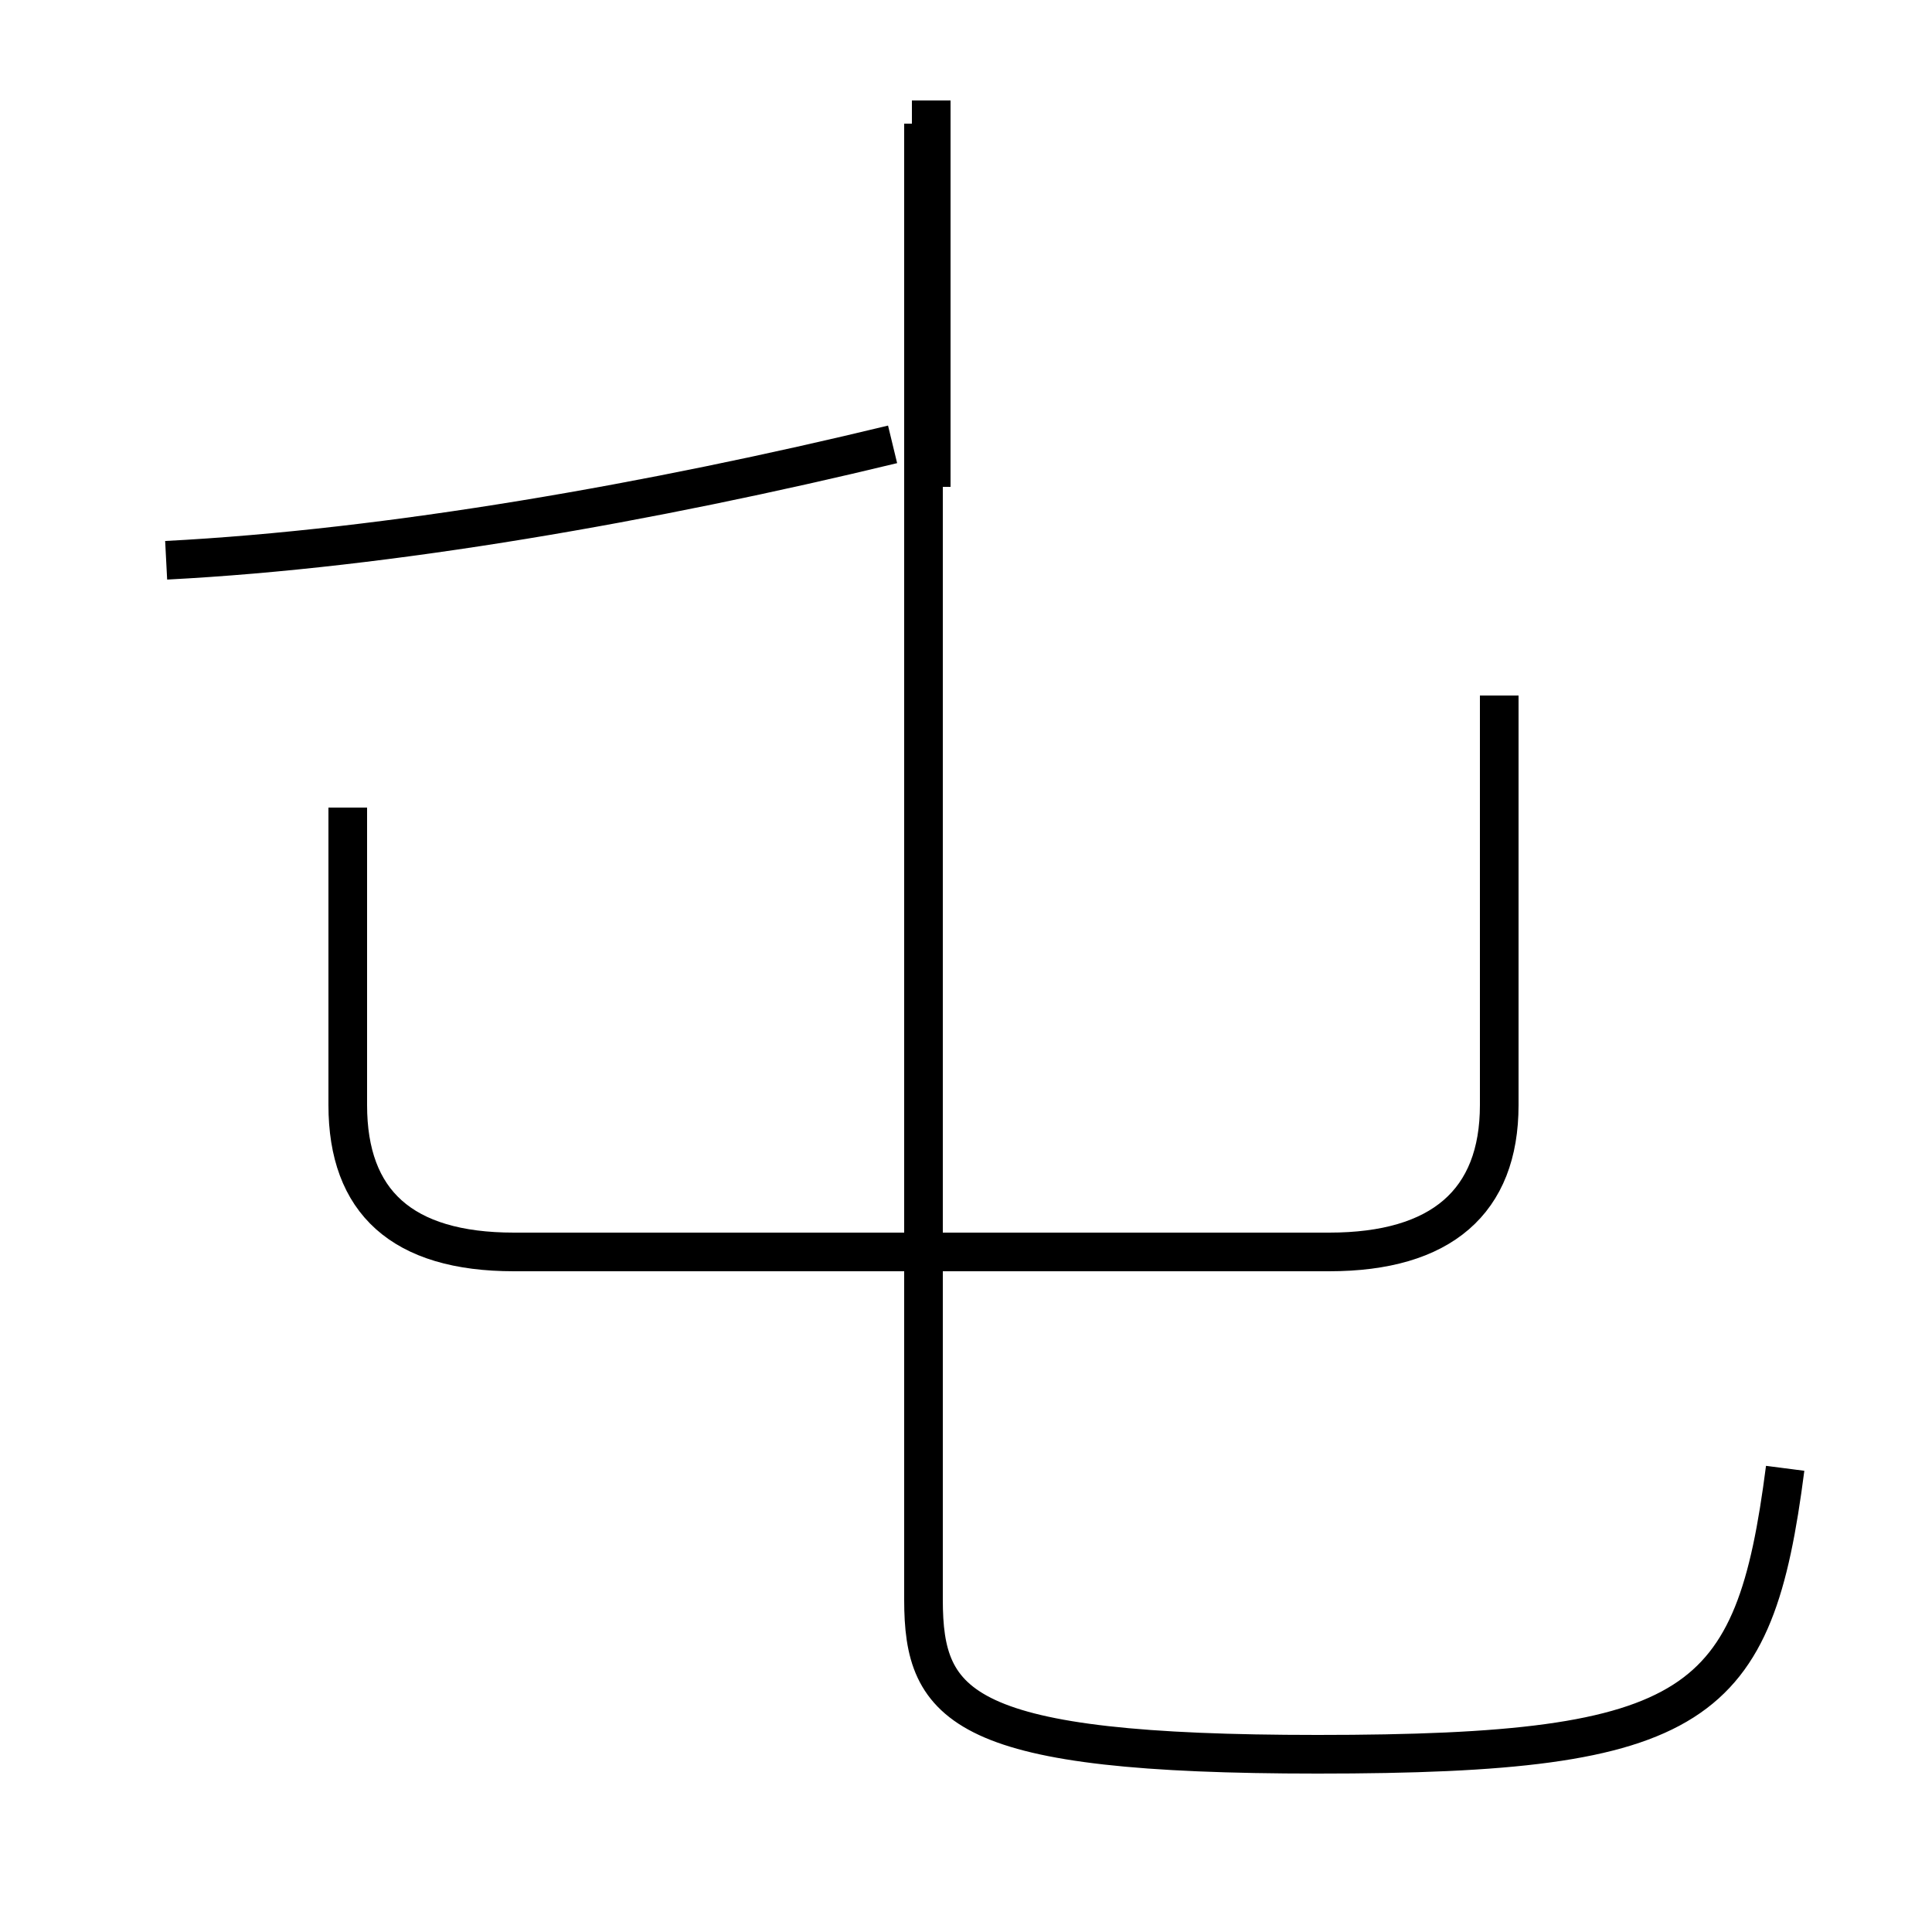 <?xml version='1.0' encoding='utf8'?>
<svg viewBox="0.0 -44.0 50.0 50.0" version="1.1" xmlns="http://www.w3.org/2000/svg">
<rect x="0.0" y="-44.0" width="50.0" height="50.0" fill="#808080" stroke="none"/>
<rect x="-1000" y="-1000" width="2000" height="2000" stroke="white" fill="white"/>
<g style="fill:none; stroke:#000000;  stroke-width:1">
<path d="M 46.2 6.0 C 45.4 -0.2 44.0 -1.4 34.1 -1.4 C 24.9 -1.4 23.9 -0.2 23.9 2.6 L 23.9 40.8 M 24.1 31.4 L 24.1 41.4 M 4.3 29.5 C 10.1 29.8 16.9 31.0 23.1 32.5 M 9.0 23.1 L 9.0 15.4 C 9.0 12.9 10.4 11.6 13.3 11.6 L 34.4 11.6 C 37.3 11.6 38.8 12.9 38.8 15.4 L 38.8 26.0 " transform="scale(1, -1)" />
</g>
</svg>